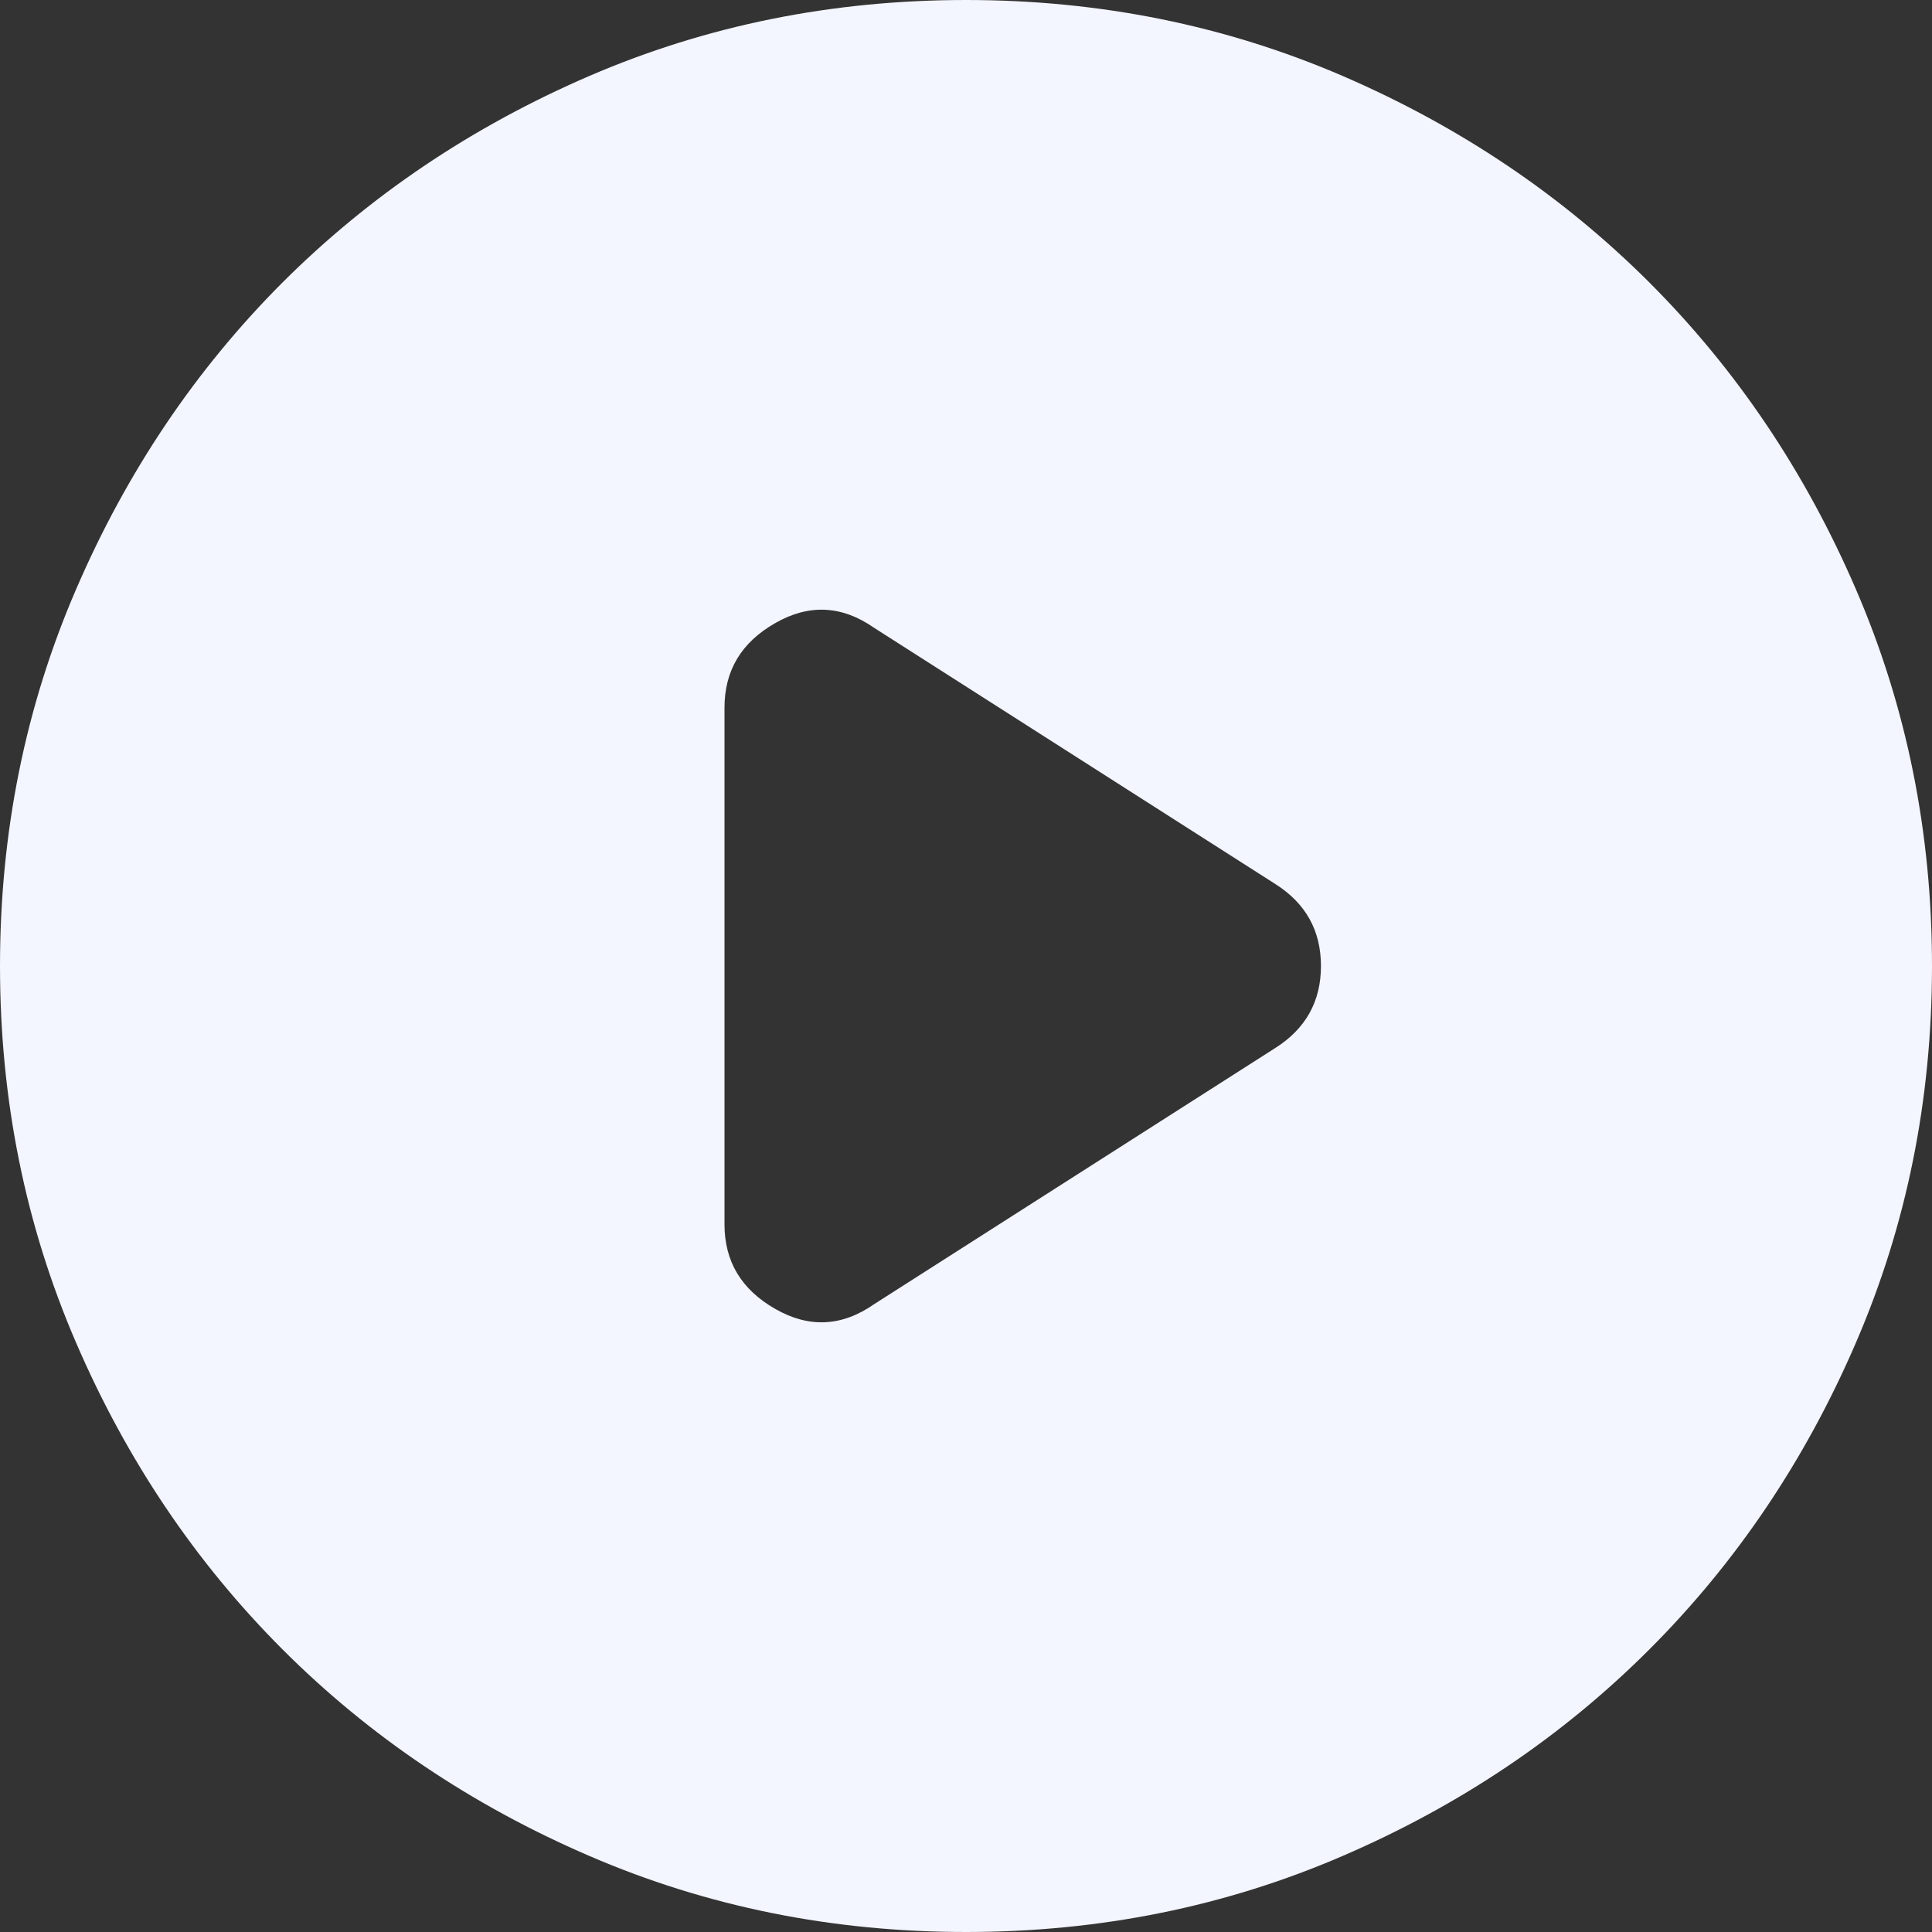 <svg width="18" height="18" viewBox="0 0 18 18" fill="none" xmlns="http://www.w3.org/2000/svg">
<rect x="0" y="0" width="18" height="18" fill="#333333" stroke="none"/>
<path d="M6.75 6.593V11.408C6.75 11.752 6.907 12.015 7.223 12.195C7.537 12.375 7.845 12.36 8.145 12.15L11.88 9.765C12.165 9.585 12.307 9.33 12.307 9C12.307 8.67 12.165 8.415 11.88 8.235L8.145 5.85C7.845 5.64 7.537 5.625 7.223 5.805C6.907 5.985 6.75 6.247 6.75 6.593ZM9 18C7.755 18 6.585 17.764 5.49 17.291C4.395 16.819 3.442 16.177 2.632 15.367C1.823 14.557 1.181 13.605 0.709 12.51C0.236 11.415 0 10.245 0 9C0 7.755 0.236 6.585 0.709 5.49C1.181 4.395 1.823 3.442 2.632 2.632C3.442 1.823 4.395 1.181 5.49 0.708C6.585 0.236 7.755 0 9 0C10.245 0 11.415 0.236 12.51 0.708C13.605 1.181 14.557 1.823 15.367 2.632C16.177 3.442 16.819 4.395 17.291 5.49C17.764 6.585 18 7.755 18 9C18 10.245 17.764 11.415 17.291 12.51C16.819 13.605 16.177 14.557 15.367 15.367C14.557 16.177 13.605 16.819 12.51 17.291C11.415 17.764 10.245 18 9 18Z" fill="#F3F5FF"/>
</svg>
